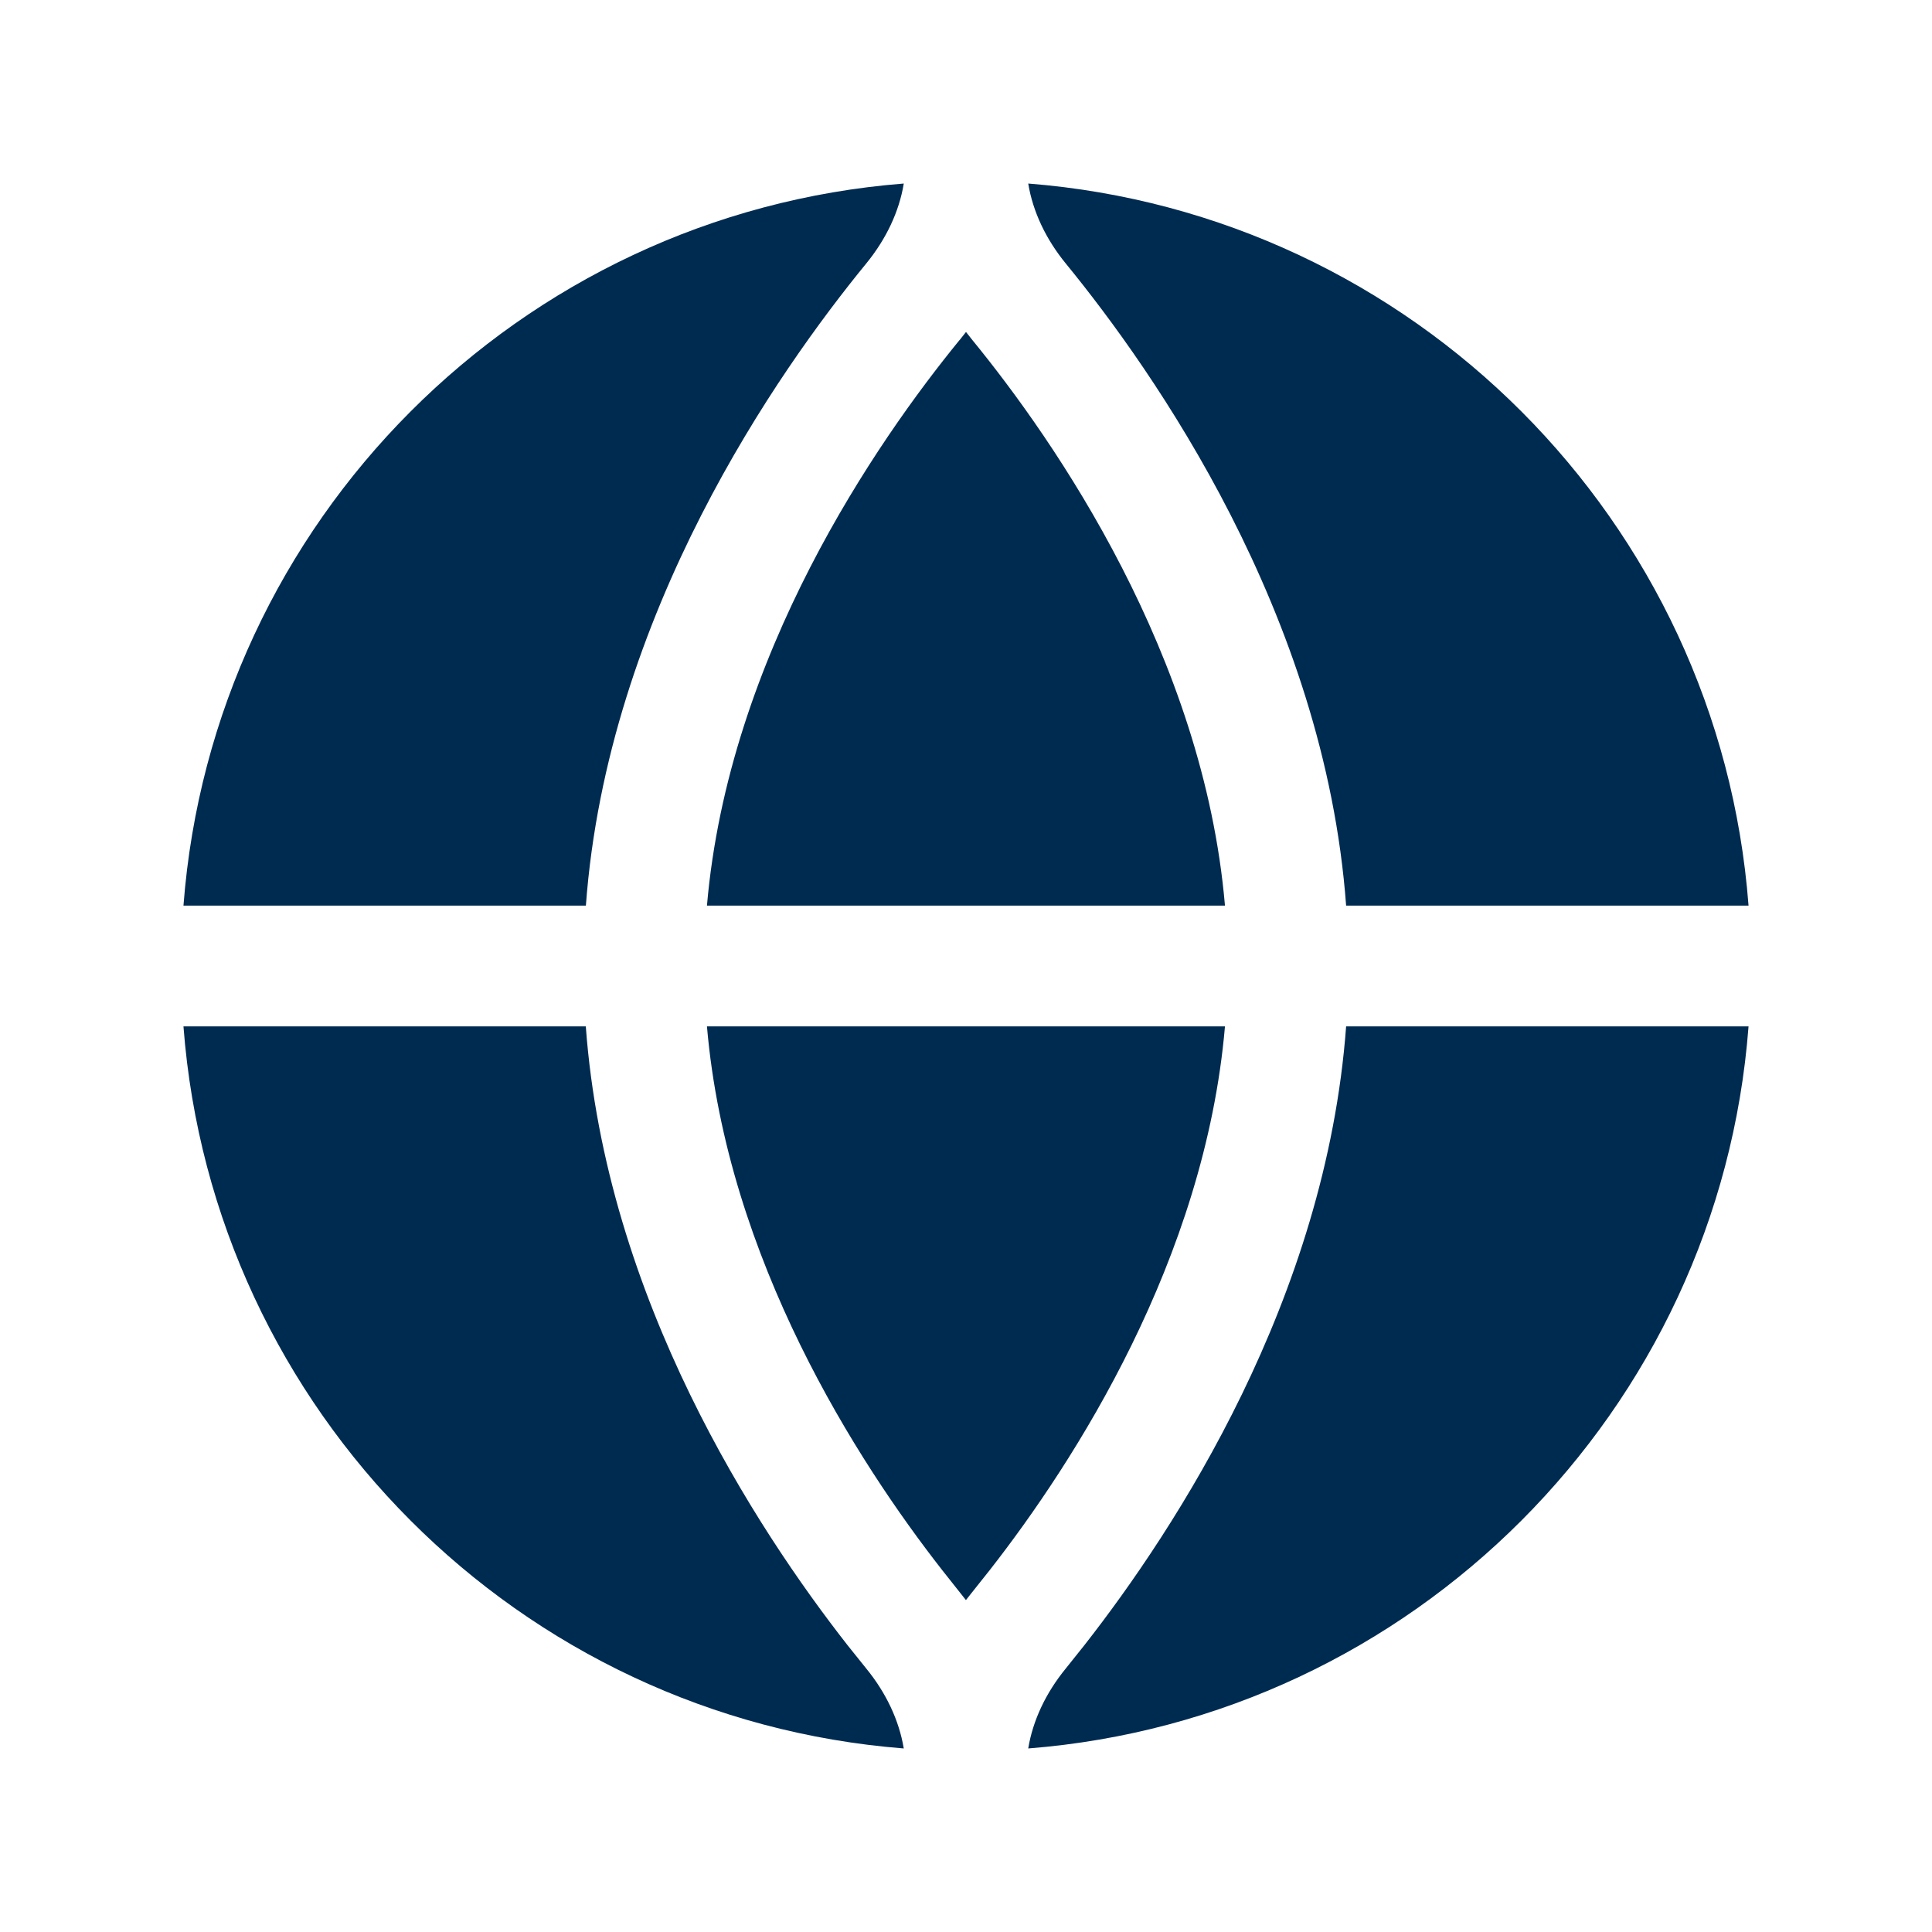 <svg width="24" height="24" viewBox="0 0 24 24" fill="none" xmlns="http://www.w3.org/2000/svg">
<path fill-rule="evenodd" clip-rule="evenodd" d="M11.703,19.503c-1.052,-1.346 -2.672,-3.859 -2.921,-6.753h6.435c-0.249,2.894 -1.869,5.407 -2.921,6.753l-0.218,0.274c-0.027,0.033 -0.053,0.066 -0.079,0.1c-0.026,-0.034 -0.052,-0.067 -0.079,-0.1zM2.278,12.75h4.999c0.249,3.388 2.12,6.241 3.252,7.688l0.231,0.288c0.248,0.303 0.409,0.646 0.467,0.994c-4.776,-0.375 -8.585,-4.191 -8.948,-8.97zM11.227,2.28c-0.057,0.348 -0.219,0.691 -0.467,0.994c-1.087,1.329 -3.215,4.346 -3.482,7.976h-4.999c0.364,-4.779 4.172,-8.595 8.948,-8.97zM13.24,20.726l0.23,-0.288c1.132,-1.446 3.002,-4.3 3.252,-7.688h4.999c-0.363,4.779 -4.172,8.595 -8.948,8.97c0.057,-0.348 0.219,-0.691 0.467,-0.994zM16.722,11.25c-0.267,-3.63 -2.395,-6.646 -3.482,-7.976c-0.248,-0.303 -0.41,-0.646 -0.467,-0.994c4.776,0.375 8.585,4.191 8.948,8.97zM11.921,4.224c0.027,-0.033 0.053,-0.066 0.079,-0.1c0.026,0.034 0.052,0.067 0.079,0.1c1.029,1.258 2.872,3.923 3.138,7.026h-6.435c0.267,-3.103 2.11,-5.768 3.138,-7.026z" fill="#002B51"/>
</svg>
